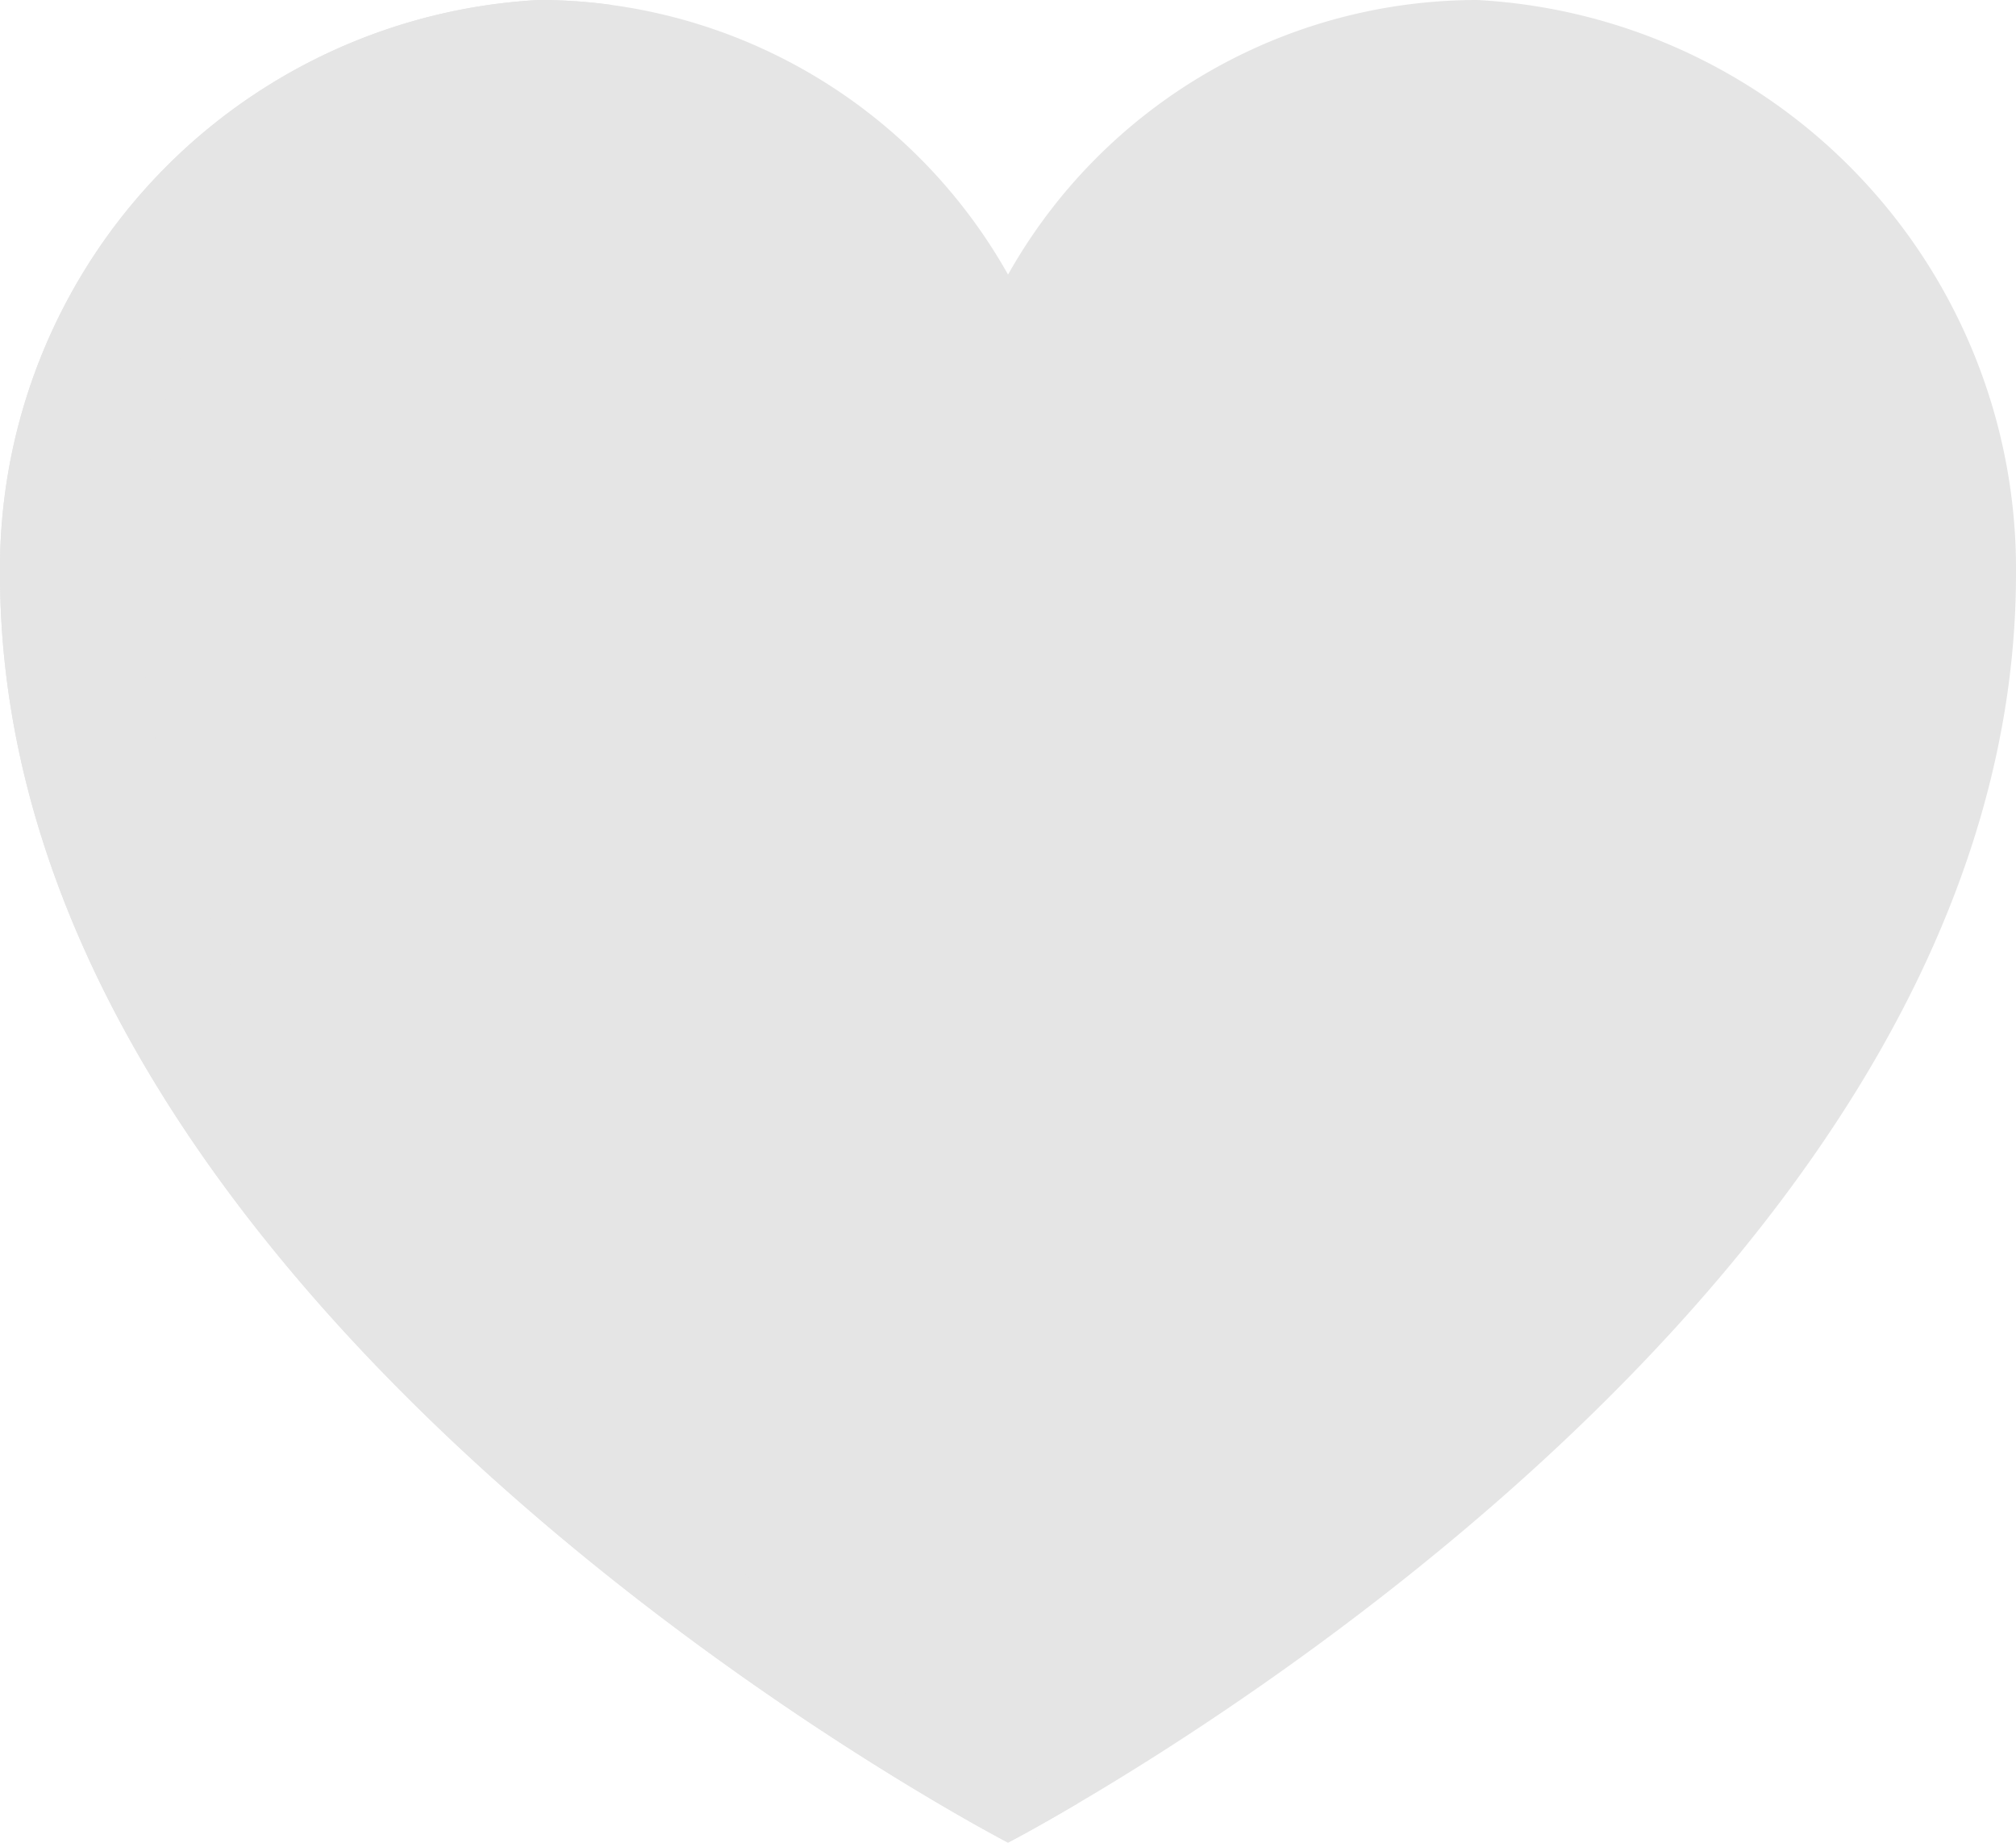 <svg id="heart_2_" data-name="heart (2)" xmlns="http://www.w3.org/2000/svg" width="22.543" height="20.6" viewBox="0 0 22.543 20.6">
  <path id="Path_588" data-name="Path 588" d="M16.519,0a6.019,6.019,0,0,0-5.247,3.07A6.019,6.019,0,0,0,6.024,0,6.369,6.369,0,0,0,0,6.413C0,14.77,11.272,20.6,11.272,20.6S22.543,14.77,22.543,6.413A6.369,6.369,0,0,0,16.519,0Zm0,0" transform="translate(0 0)" fill="#e5e5e5"/>
  <path id="Path_589" data-name="Path 589" d="M1.555,6.413A6.454,6.454,0,0,1,6.846.056,6,6,0,0,0,6.025,0,6.369,6.369,0,0,0,0,6.413C0,14.769,11.272,20.6,11.272,20.6s.292-.151.777-.437C9.5,18.665,1.555,13.431,1.555,6.413Zm0,0" transform="translate(0 0)" fill="#e5e5e5"/>
</svg>

